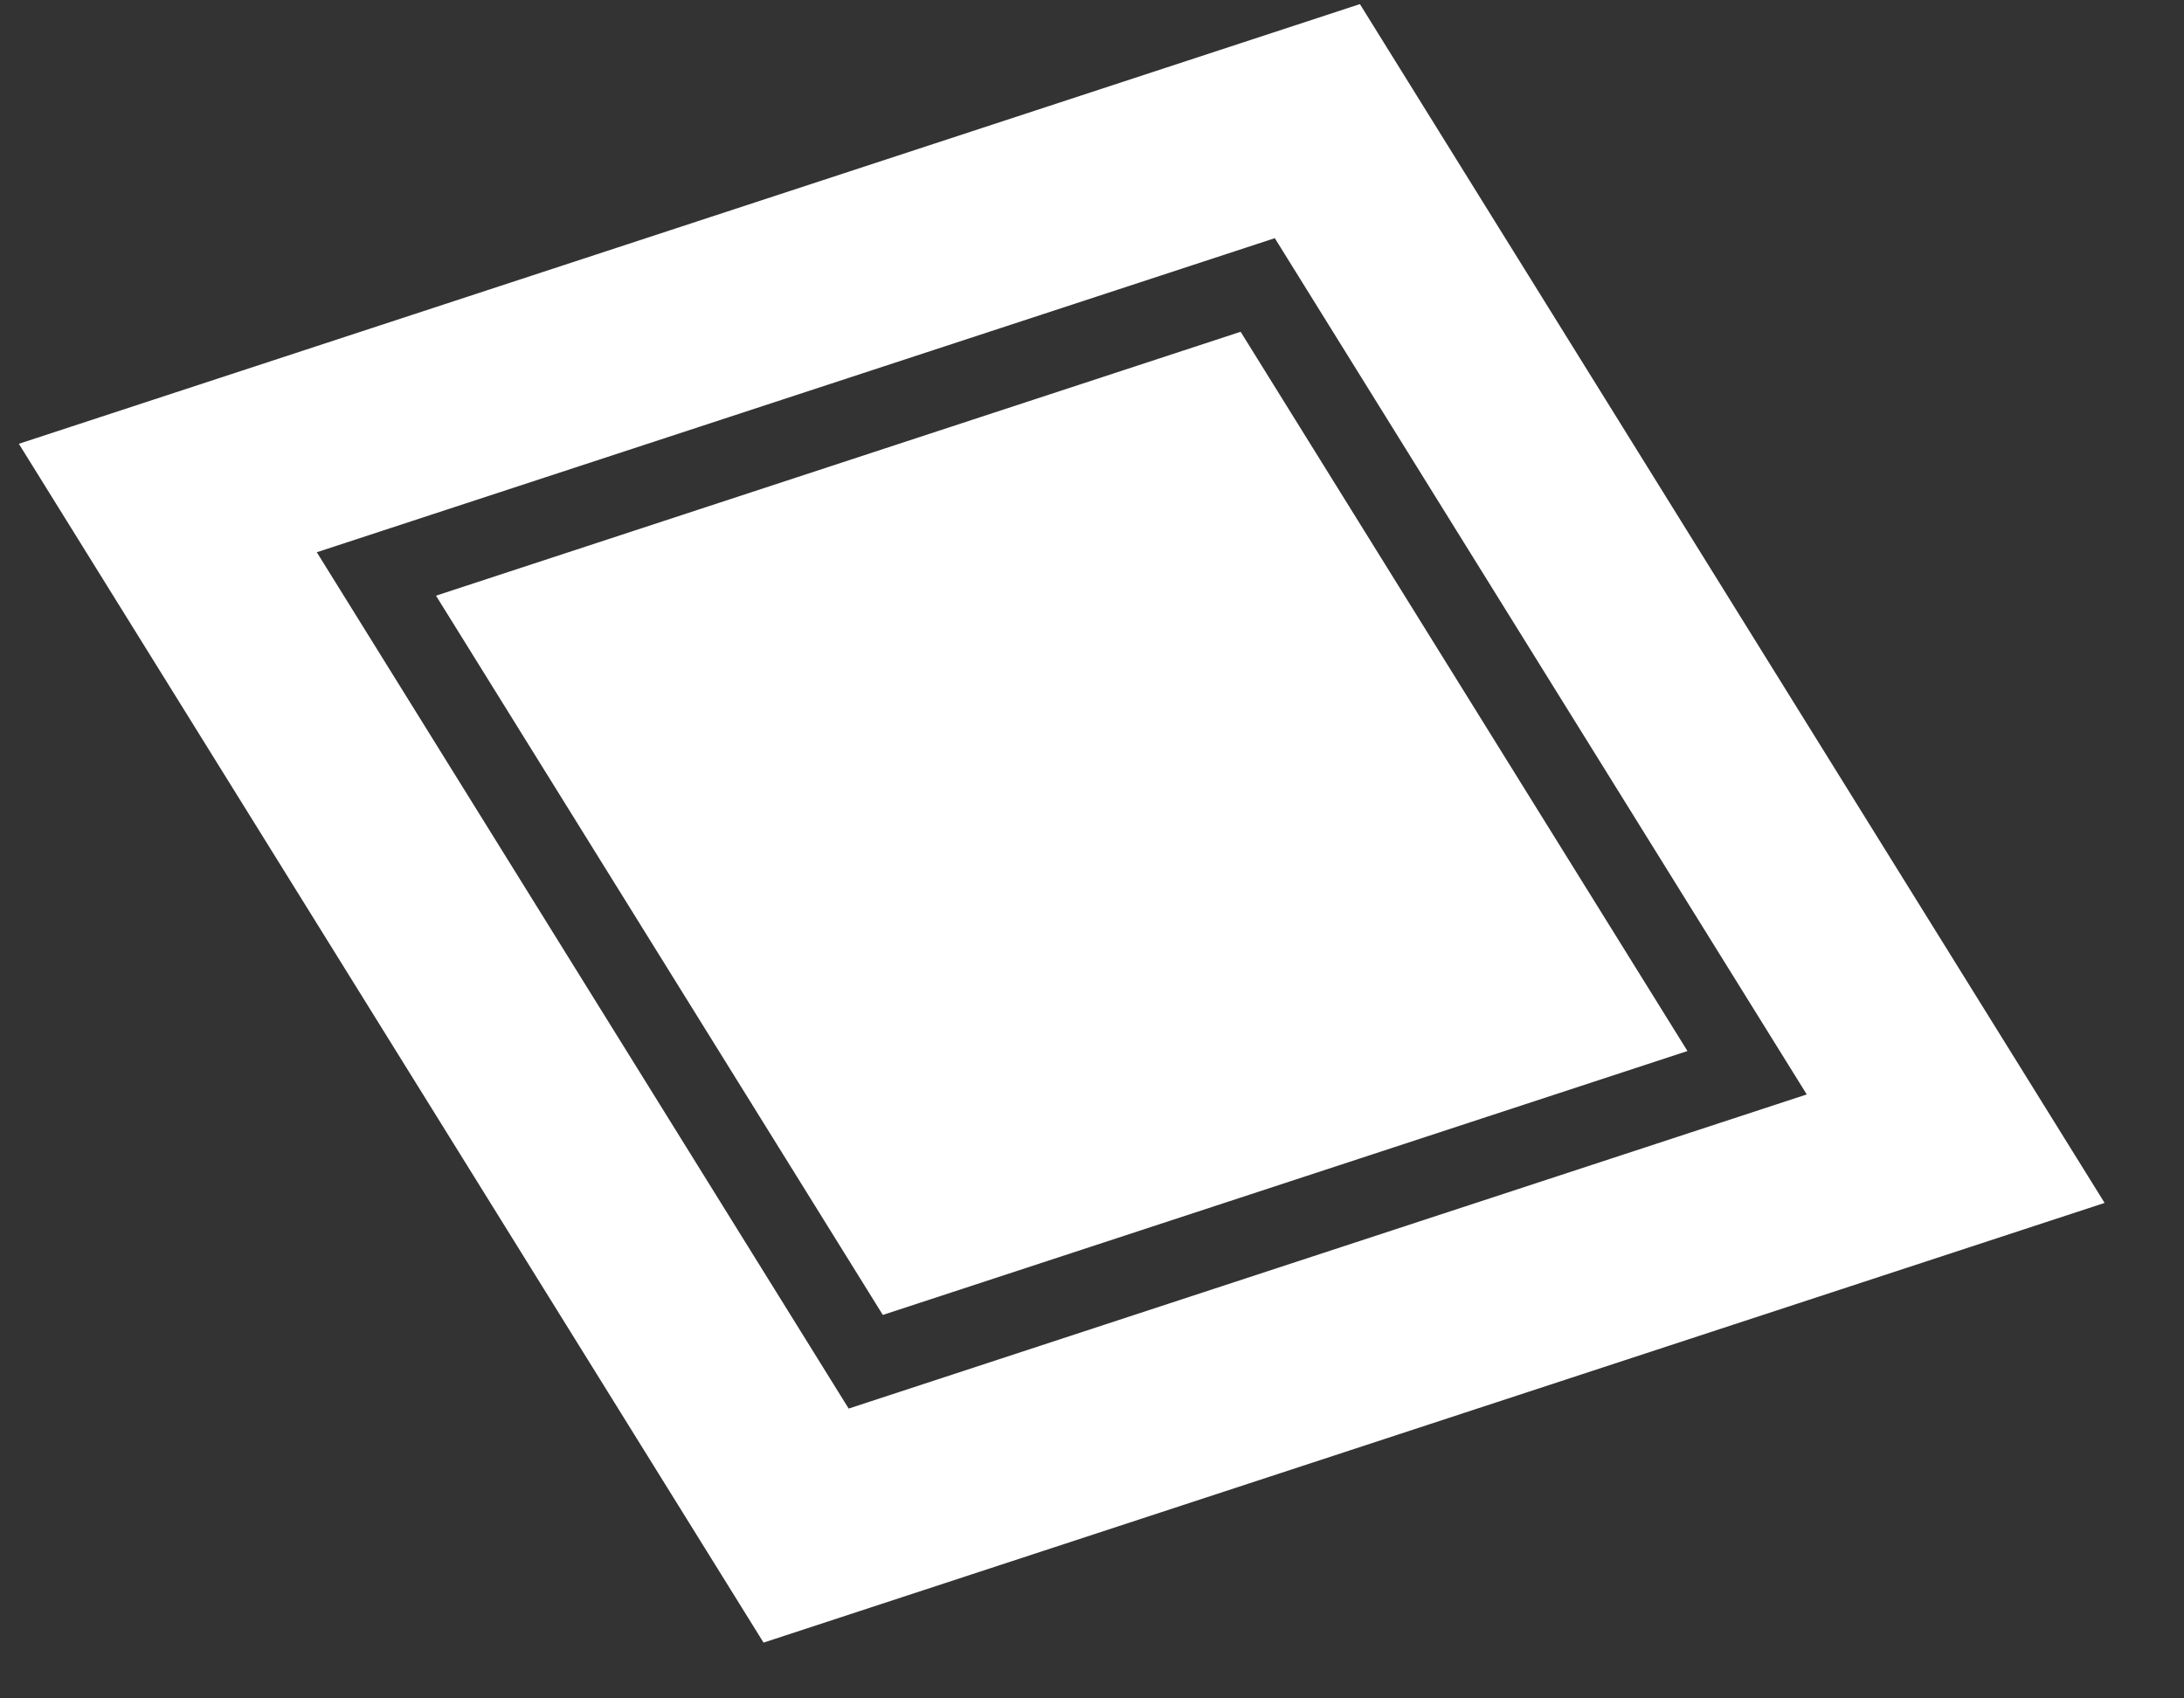 <svg width="18" height="14" viewBox="0 0 18 14" fill="none" xmlns="http://www.w3.org/2000/svg">
<rect x="0" y="0" width="18" height="14" fill="#333333" stroke="none"/>
<path d="M10.784 1.791L10.648 1.573L10.405 1.653L2.509 4.242L2.114 4.372L2.334 4.725L6.717 11.783L6.853 12.001L7.097 11.921L14.992 9.332L15.387 9.202L15.168 8.849L10.784 1.791ZM4.09 5.091L10.083 3.125L13.411 8.483L7.418 10.449L4.09 5.091ZM11.066 0.424L16.849 9.735L6.435 13.15L0.652 3.839L11.066 0.424Z" fill="white" stroke="white" stroke-width="0.653"/>
</svg>
